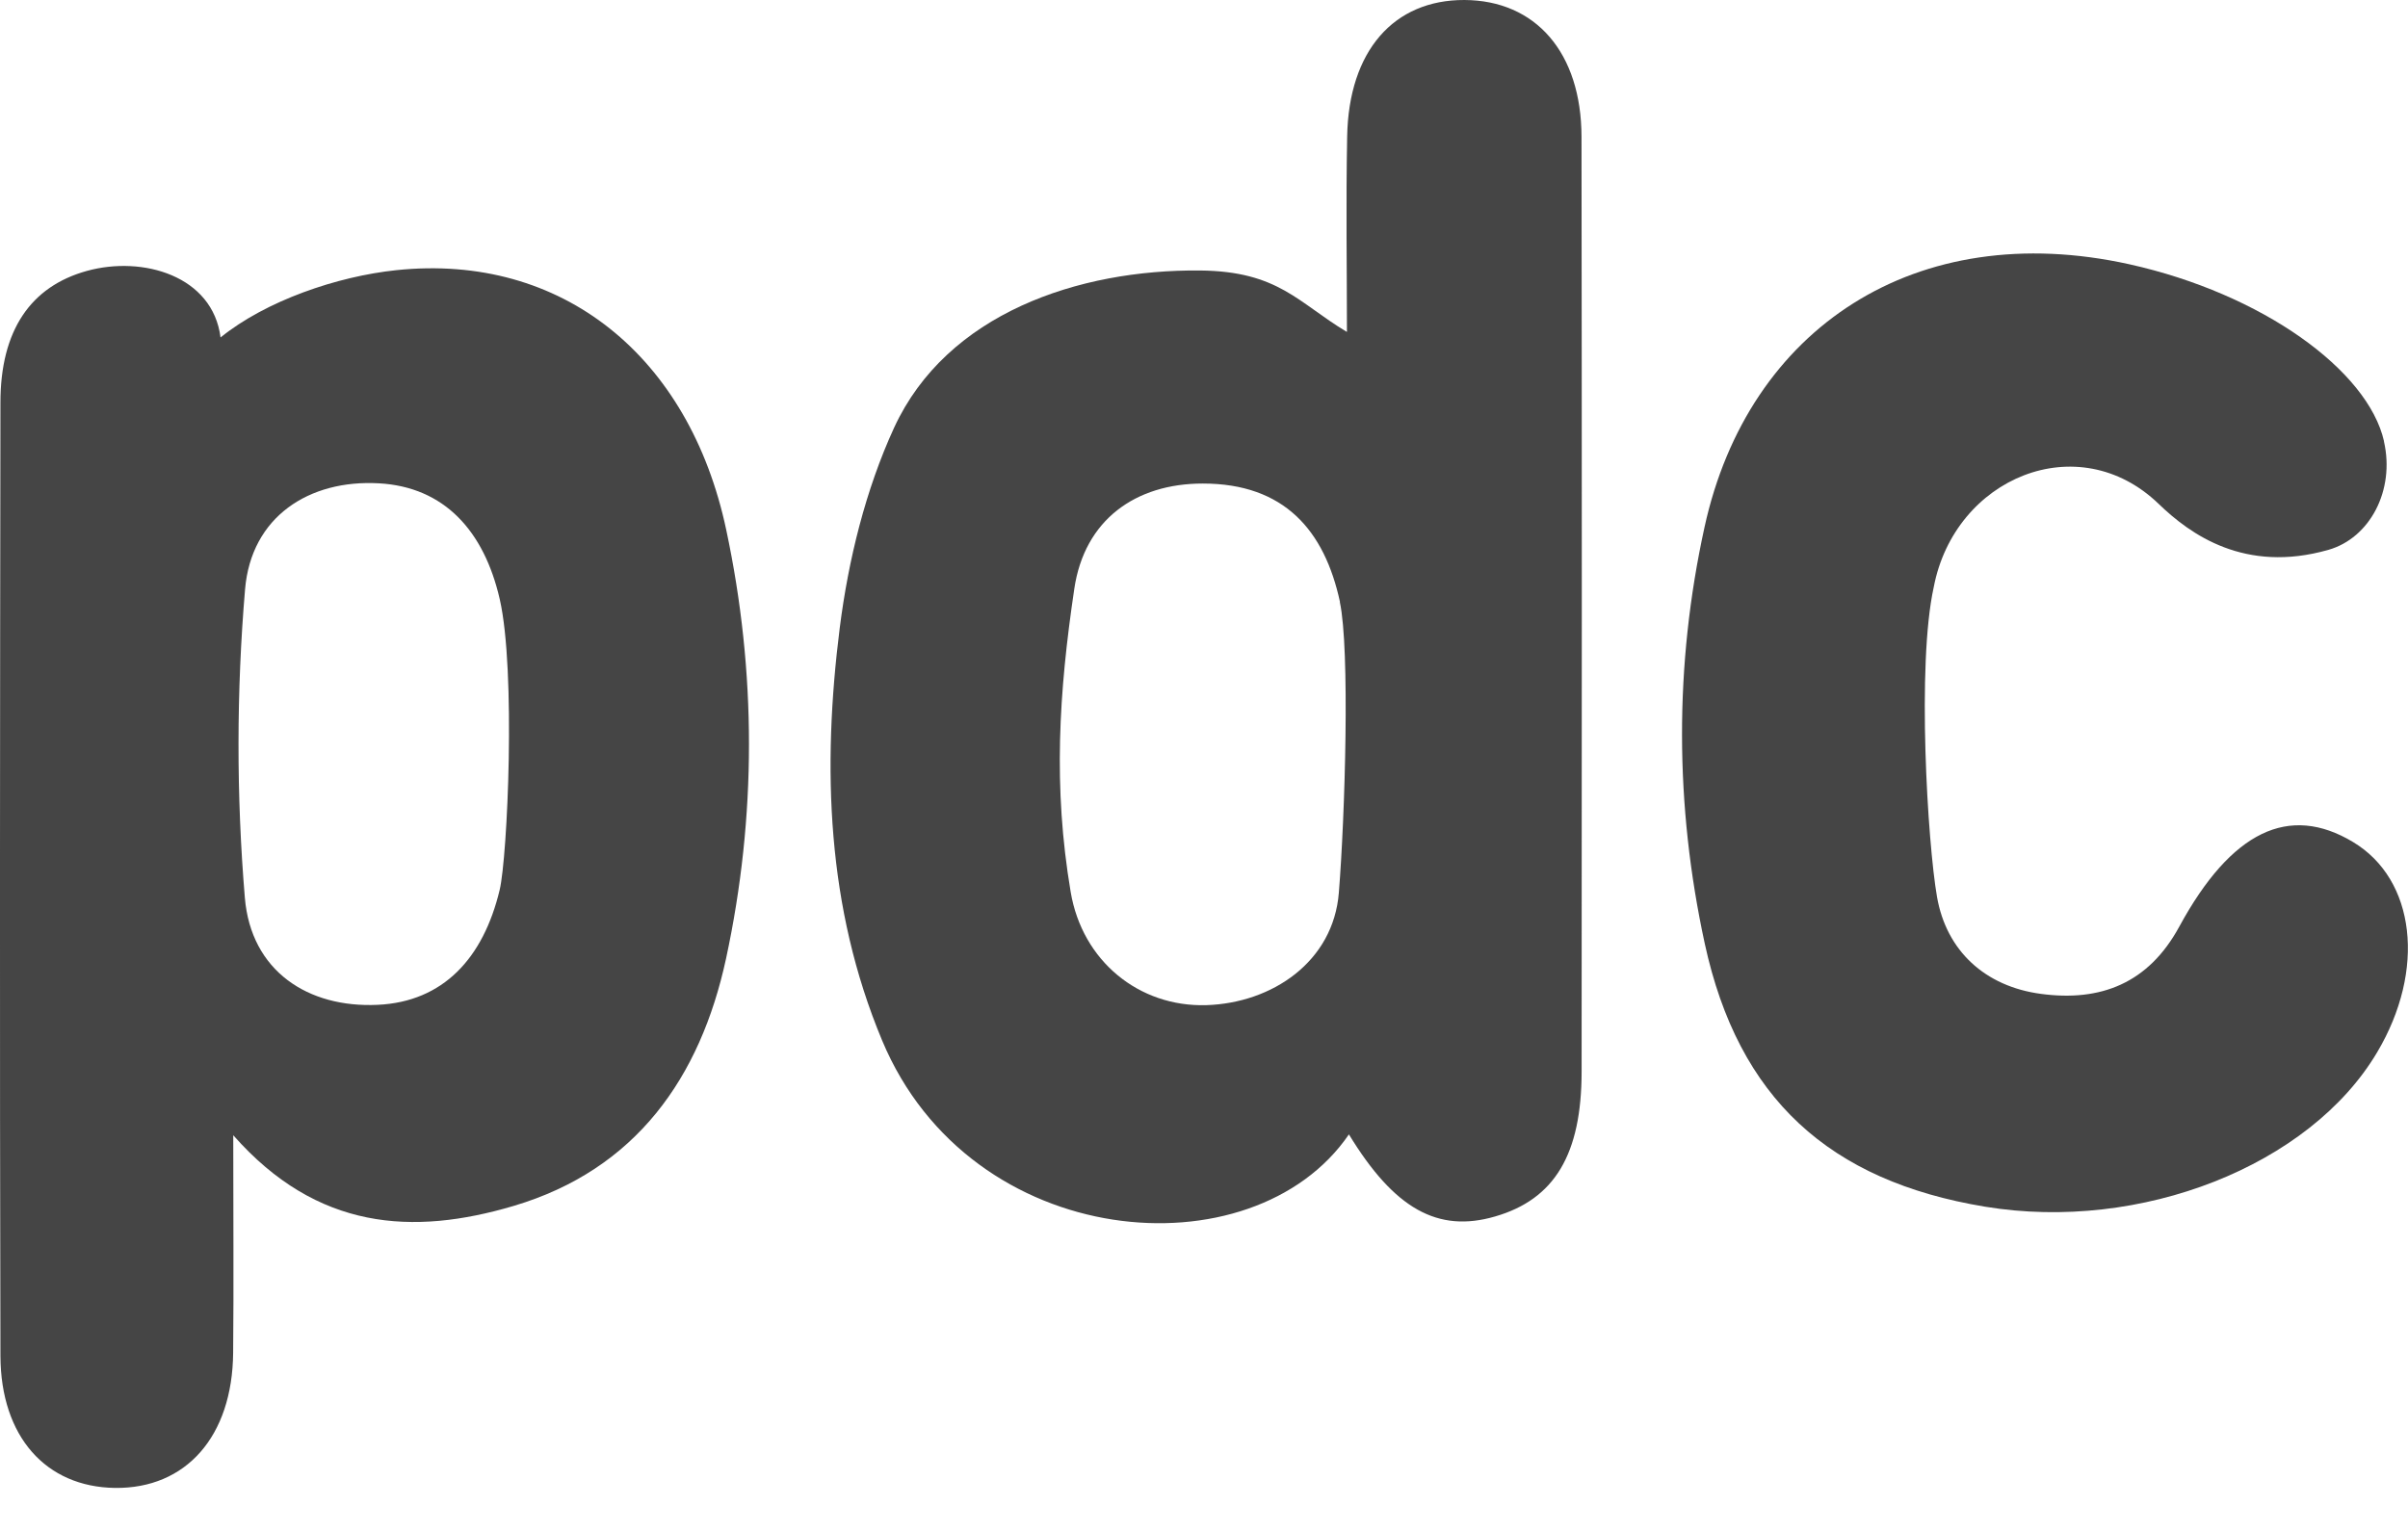 <svg width="22" height="14" viewBox="0 0 22 14" fill="none" xmlns="http://www.w3.org/2000/svg">
<path d="M12.306 3.032C12.306 2.48 12.296 1.863 12.308 1.247C12.322 0.466 12.733 -0.002 13.379 8.61631e-06C14.029 0.003 14.448 0.479 14.449 1.251C14.453 4.098 14.452 6.945 14.45 9.791C14.45 10.551 14.202 10.96 13.66 11.117C13.136 11.27 12.738 11.047 12.324 10.367C11.447 11.651 8.868 11.446 8.059 9.508C7.552 8.294 7.511 7.016 7.672 5.739C7.751 5.116 7.908 4.476 8.169 3.908C8.651 2.864 9.855 2.461 10.965 2.472C11.679 2.479 11.858 2.765 12.303 3.032H12.306ZM12.242 5.5C12.101 4.849 11.735 4.419 10.989 4.419C10.375 4.419 9.908 4.75 9.815 5.381C9.674 6.33 9.62 7.192 9.782 8.152C9.888 8.782 10.405 9.204 11.021 9.186C11.623 9.167 12.182 8.789 12.232 8.158C12.289 7.452 12.334 5.931 12.241 5.502L12.242 5.5Z" fill="#454545"/>
<path d="M2.131 10.376C2.131 11.125 2.136 11.745 2.13 12.364C2.123 13.128 1.699 13.606 1.05 13.598C0.421 13.589 0.007 13.132 0.004 12.392C-0.003 9.487 -0 6.583 0.004 3.679C0.004 3.018 0.281 2.618 0.793 2.476C1.306 2.334 1.944 2.522 2.015 3.084C2.429 2.749 3.078 2.526 3.621 2.469C5.135 2.311 6.298 3.255 6.635 4.842C6.912 6.143 6.913 7.462 6.633 8.762C6.398 9.847 5.811 10.689 4.692 11.021C3.773 11.293 2.898 11.245 2.132 10.376H2.131ZM4.566 5.477C4.423 4.852 4.059 4.45 3.462 4.417C2.824 4.381 2.295 4.722 2.239 5.385C2.16 6.319 2.159 7.269 2.237 8.204C2.293 8.874 2.813 9.213 3.451 9.183C4.05 9.155 4.416 8.756 4.565 8.133C4.637 7.832 4.714 6.125 4.566 5.477Z" fill="#454545"/>
<path d="M21.78 4.033C21.883 4.482 21.651 4.917 21.273 5.025C20.509 5.243 20.011 4.884 19.722 4.605C18.987 3.896 17.858 4.365 17.667 5.366C17.511 6.073 17.611 7.704 17.697 8.197C17.783 8.69 18.136 9.015 18.647 9.083C19.19 9.156 19.628 8.988 19.91 8.469C20.387 7.592 20.915 7.346 21.496 7.694C22.07 8.037 22.165 8.865 21.718 9.617C21.103 10.654 19.559 11.262 18.137 11.028C16.712 10.793 15.882 10.037 15.575 8.623C15.301 7.359 15.296 6.08 15.573 4.817C15.972 2.994 17.509 1.985 19.454 2.415C20.669 2.685 21.634 3.384 21.781 4.033H21.78Z" fill="#454545"/>
</svg>
